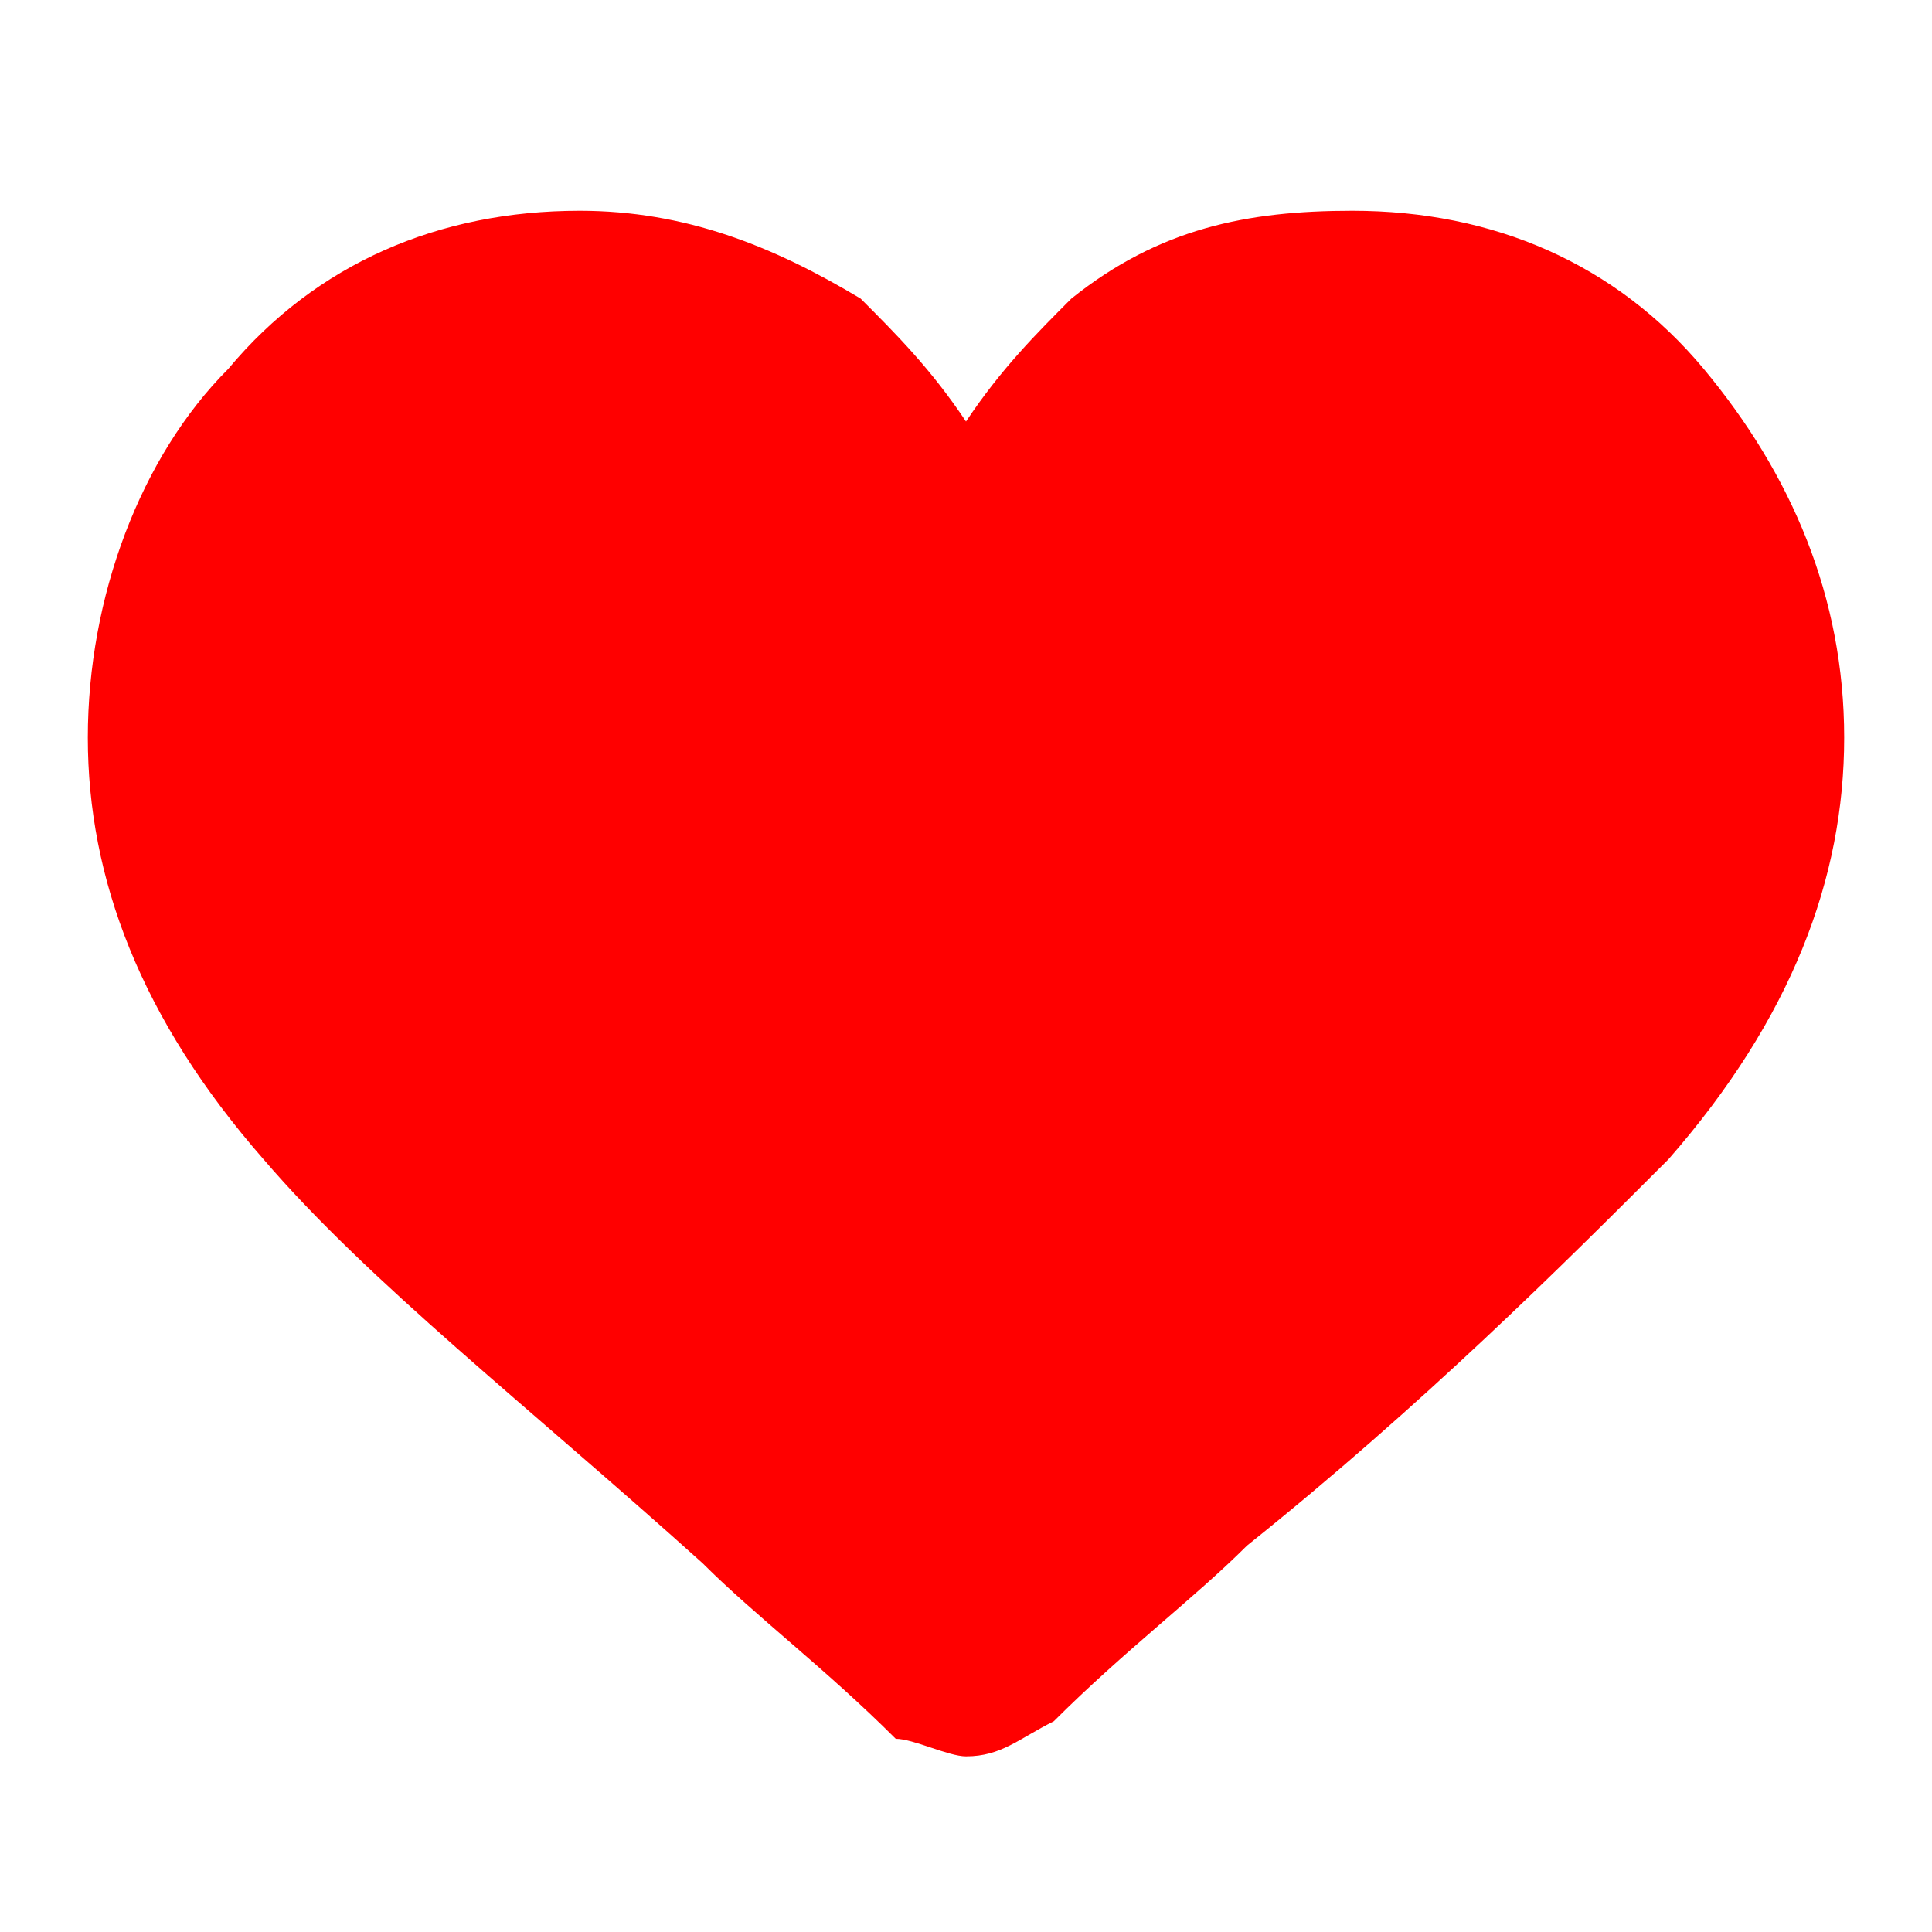 <?xml version="1.0" encoding="utf-8"?>
<!-- Generator: Adobe Illustrator 24.0.1, SVG Export Plug-In . SVG Version: 6.00 Build 0)  -->
<svg version="1.1" xmlns="http://www.w3.org/2000/svg" xmlns:xlink="http://www.w3.org/1999/xlink" x="0px" y="0px"
	 viewBox="0 0 11 11" style="enable-background:new 0 0 11 11;" xml:space="preserve">
<style type="text/css">
	.st0{fill:#FF0000;}
	.st1{clip-path:url(#SVGID_2_);}
</style>
<g id="Layer_2">
	<polygon class="st0" points="0.9,4.2 1.3,6 5.6,9.7 9.9,5.7 10.3,4 9.9,2.6 8.7,1.6 7,1.5 5.6,2.8 4.4,1.7 2.8,1.5 1.5,2.2 
		0.9,3.9 	"/>
</g>
<g id="Layer_1">
	<g>
		<g>
			<defs>
				<rect id="SVGID_1_" x="0.5" y="0.5" width="10" height="10"/>
			</defs>
			<clipPath id="SVGID_2_">
				<use xlink:href="#SVGID_1_"  style="overflow:visible;"/>
			</clipPath>
			<g class="st1">
				<path class="st0" d="M5.5,10c-0.1,0-0.3-0.1-0.4-0.1C4.7,9.5,4.3,9.2,4,8.9l0,0C3,8,2.1,7.3,1.5,6.6c-0.7-0.8-1-1.6-1-2.4
					s0.3-1.6,0.8-2.1c0.5-0.6,1.2-0.9,2-0.9c0.6,0,1.1,0.2,1.6,0.5c0.2,0.2,0.4,0.4,0.6,0.7c0.2-0.3,0.4-0.5,0.6-0.7
					c0.5-0.4,1-0.5,1.6-0.5c0.8,0,1.5,0.3,2,0.9s0.8,1.3,0.8,2.1s-0.3,1.6-1,2.4C8.9,7.2,8.1,8,7.1,8.8C6.8,9.1,6.4,9.4,6,9.8
					C5.8,9.9,5.7,10,5.5,10z M3.3,1.7c-0.6,0-1.1,0.2-1.5,0.6C1.4,2.8,1.1,3.4,1.1,4.1S1.4,5.4,2,6.2c0.6,0.6,1.4,1.4,2.4,2.2l0,0
					c0.3,0.3,0.7,0.6,1.1,1c0.4-0.4,0.8-0.7,1.1-1c1-0.8,1.8-1.6,2.4-2.3C9.6,5.4,9.9,4.7,9.9,4S9.7,2.7,9.3,2.3
					C8.9,1.9,8.4,1.7,7.7,1.7c-0.4,0-0.9,0.1-1.2,0.4C6.2,2.3,6,2.6,5.9,2.9C5.8,3,5.7,3,5.5,3C5.4,3,5.3,3,5.2,2.9
					C5.1,2.6,4.9,2.3,4.5,2.1C4.2,1.8,3.8,1.7,3.3,1.7z"/>
			</g>
		</g>
	</g>
</g>
</svg>
